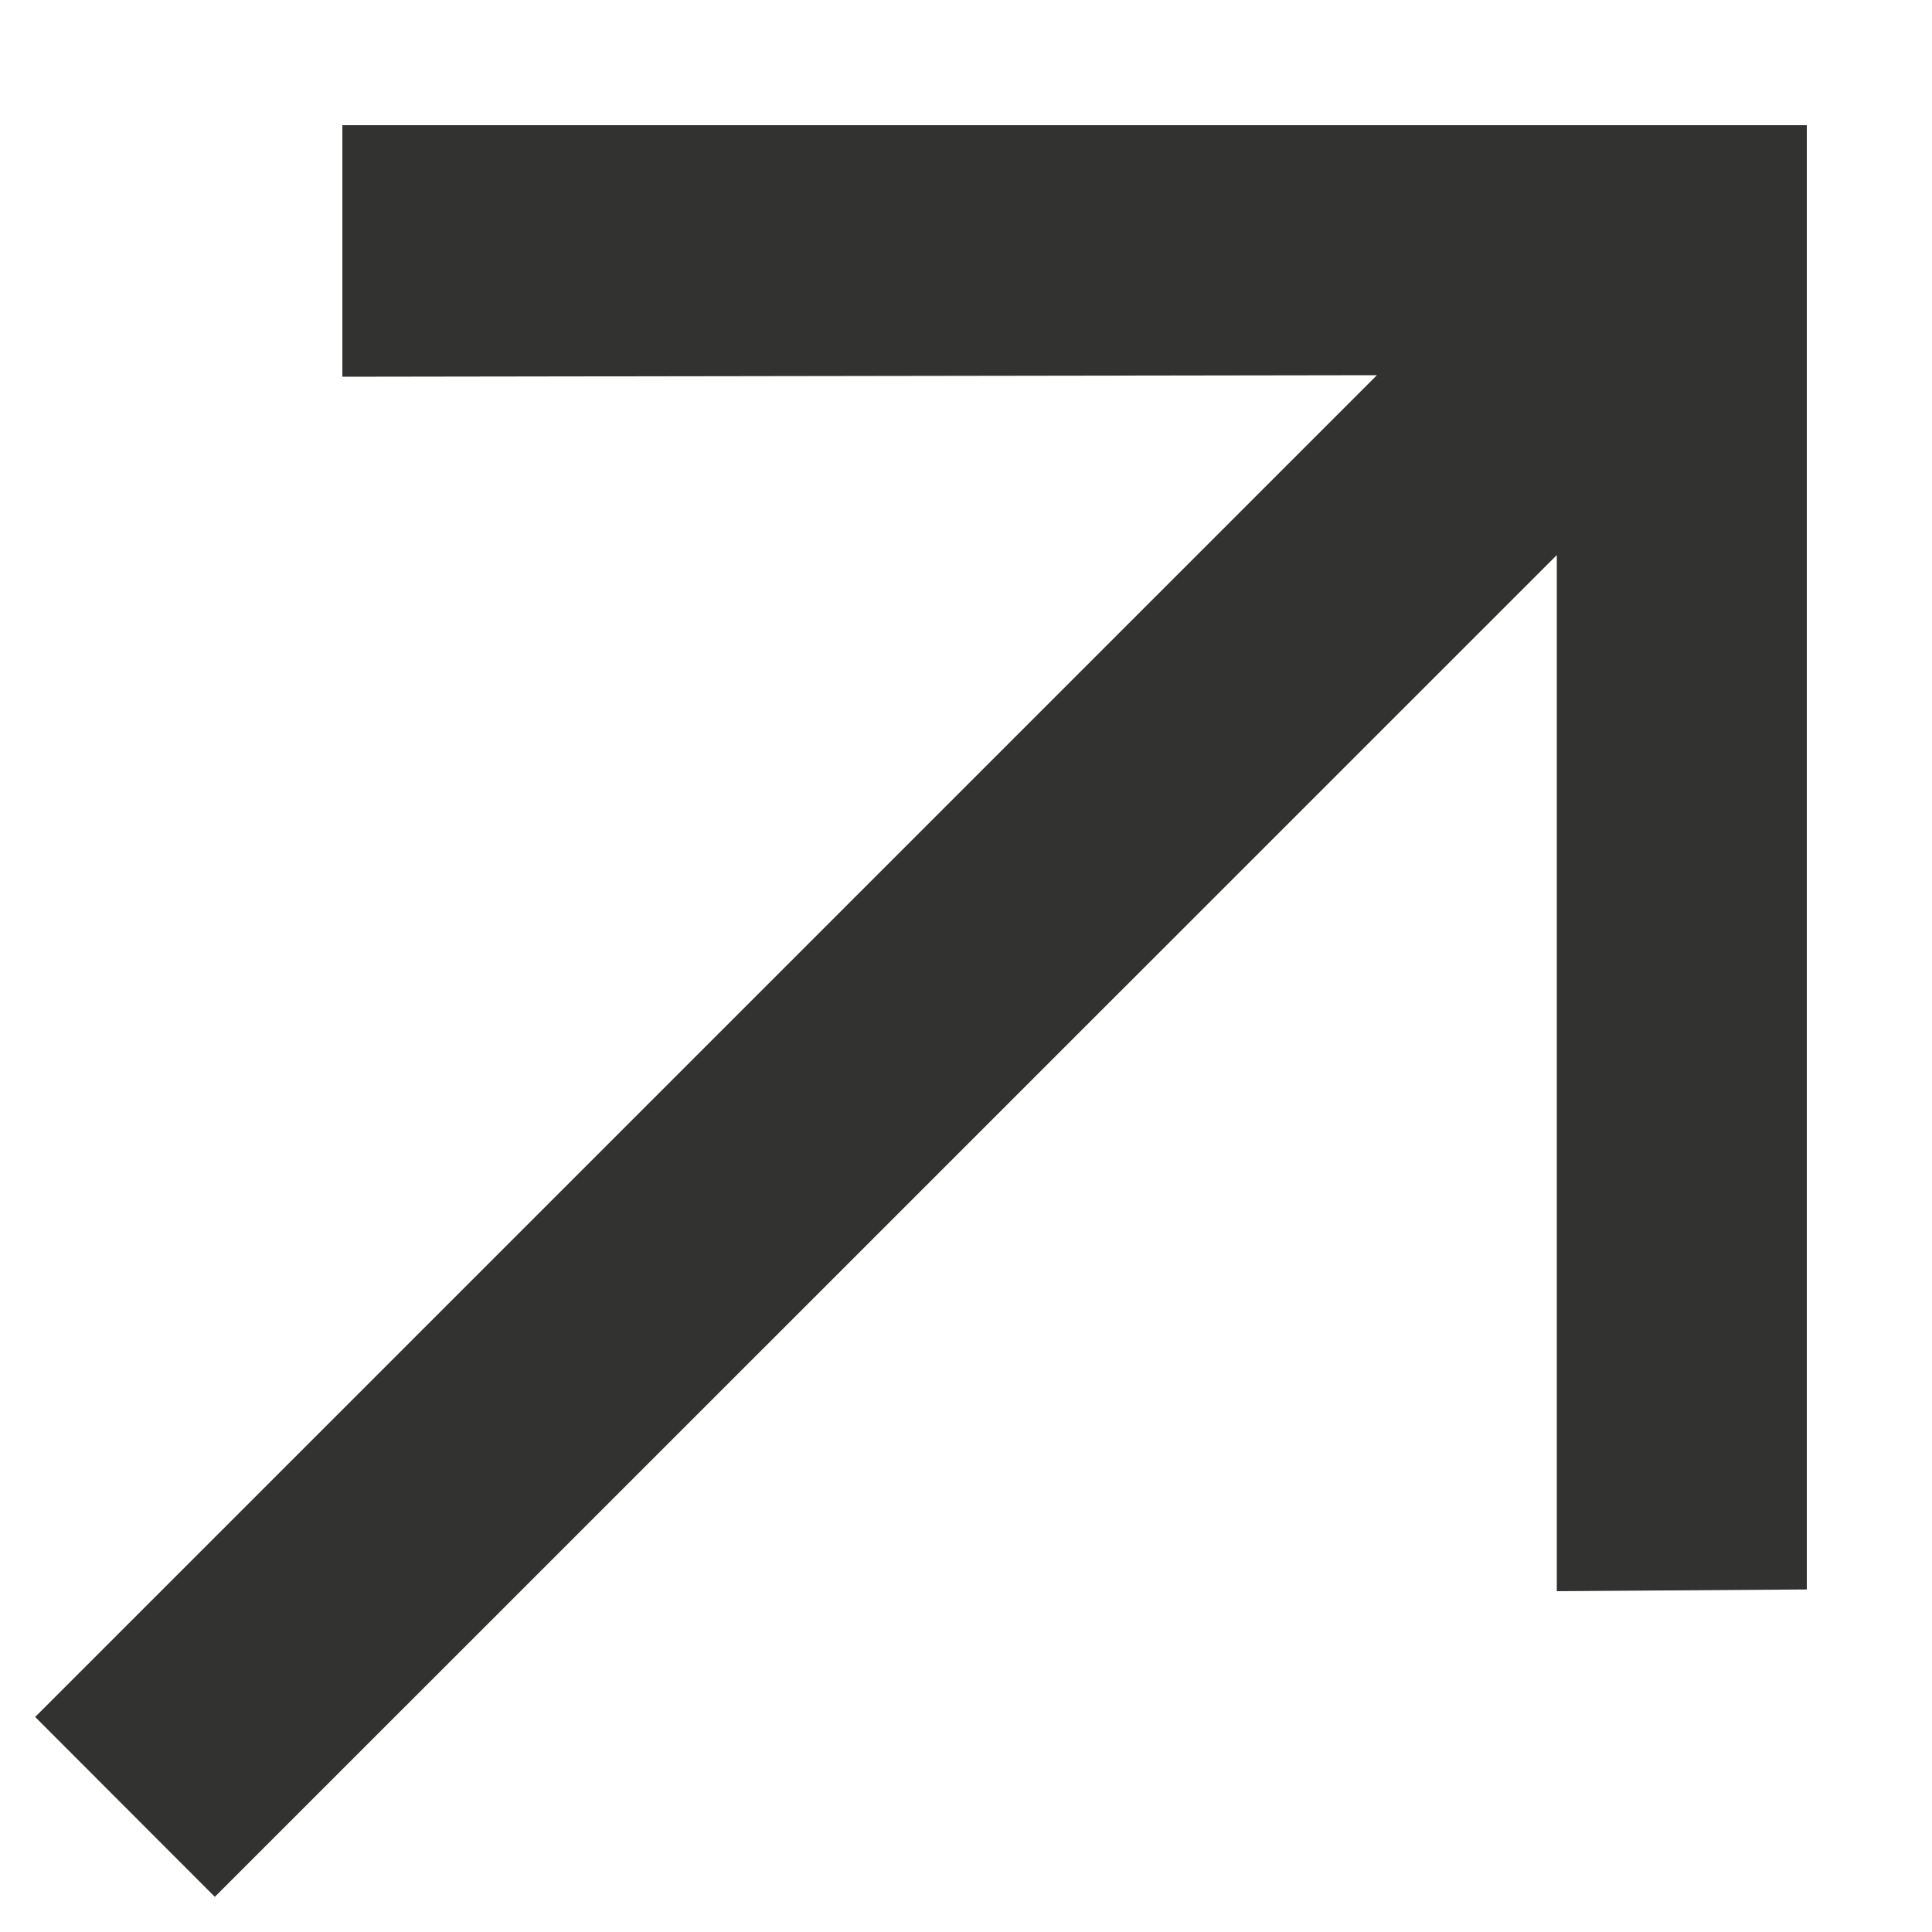 <svg width="10" height="10" viewBox="0 0 10 10" fill="none" xmlns="http://www.w3.org/2000/svg">
<path d="M9.352 8.227L8.058 8.236V2.873L1.112 9.818L0.182 8.887L7.127 1.942L1.772 1.95L1.772 0.648L9.352 0.648L9.352 8.227Z" fill="#323231"/>
</svg>
